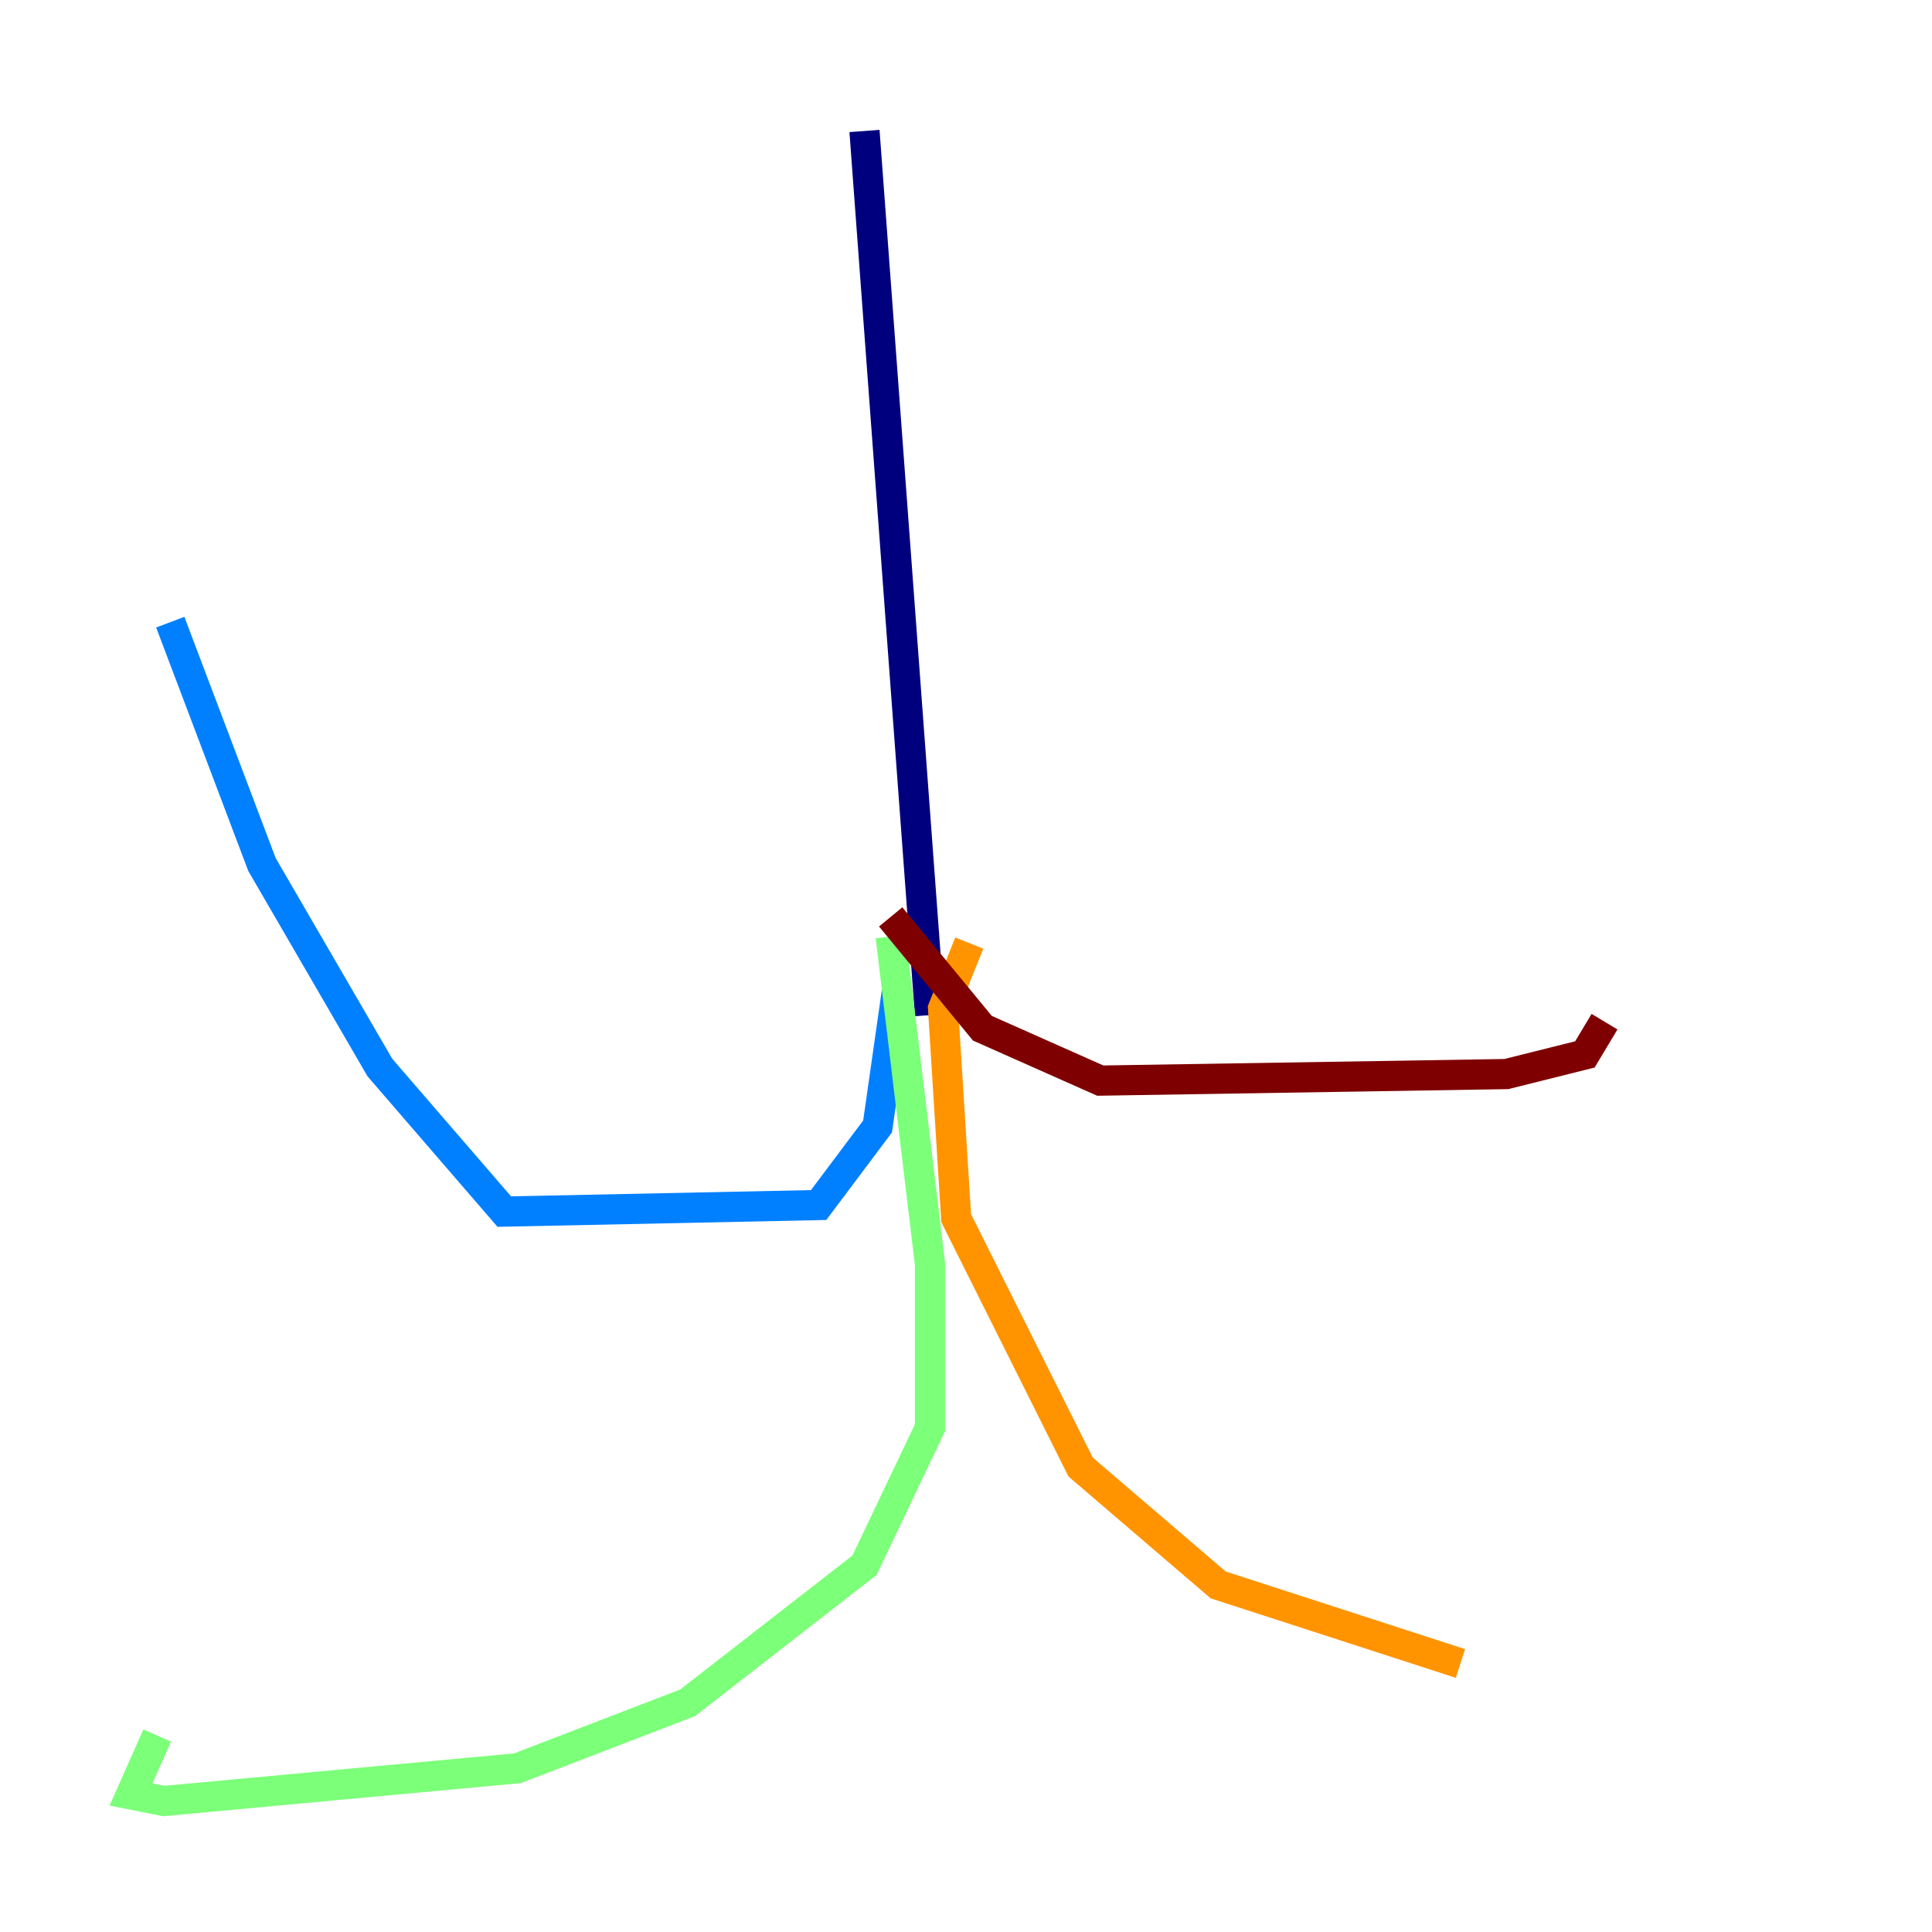 <?xml version="1.0" encoding="utf-8" ?>
<svg baseProfile="tiny" height="128" version="1.2" viewBox="0,0,128,128" width="128" xmlns="http://www.w3.org/2000/svg" xmlns:ev="http://www.w3.org/2001/xml-events" xmlns:xlink="http://www.w3.org/1999/xlink"><defs /><polyline fill="none" points="57.275,8.678 61.614,67.254" stroke="#00007f" stroke-width="2" /><polyline fill="none" points="59.444,65.519 58.142,74.63 54.237,79.837 33.41,80.271 25.166,70.725 17.356,57.275 11.281,41.22" stroke="#0080ff" stroke-width="2" /><polyline fill="none" points="59.01,62.047 61.614,83.742 61.614,94.59 57.275,103.702 45.559,112.814 34.278,117.153 10.848,119.322 8.678,118.888 10.414,114.983" stroke="#7cff79" stroke-width="2" /><polyline fill="none" points="64.217,62.481 62.481,66.82 63.349,80.705 71.593,97.193 80.705,105.003 96.759,110.21" stroke="#ff9400" stroke-width="2" /><polyline fill="none" points="59.01,60.746 65.085,68.122 72.895,71.593 99.797,71.159 105.003,69.858 106.305,67.688" stroke="#7f0000" stroke-width="2" /></svg>